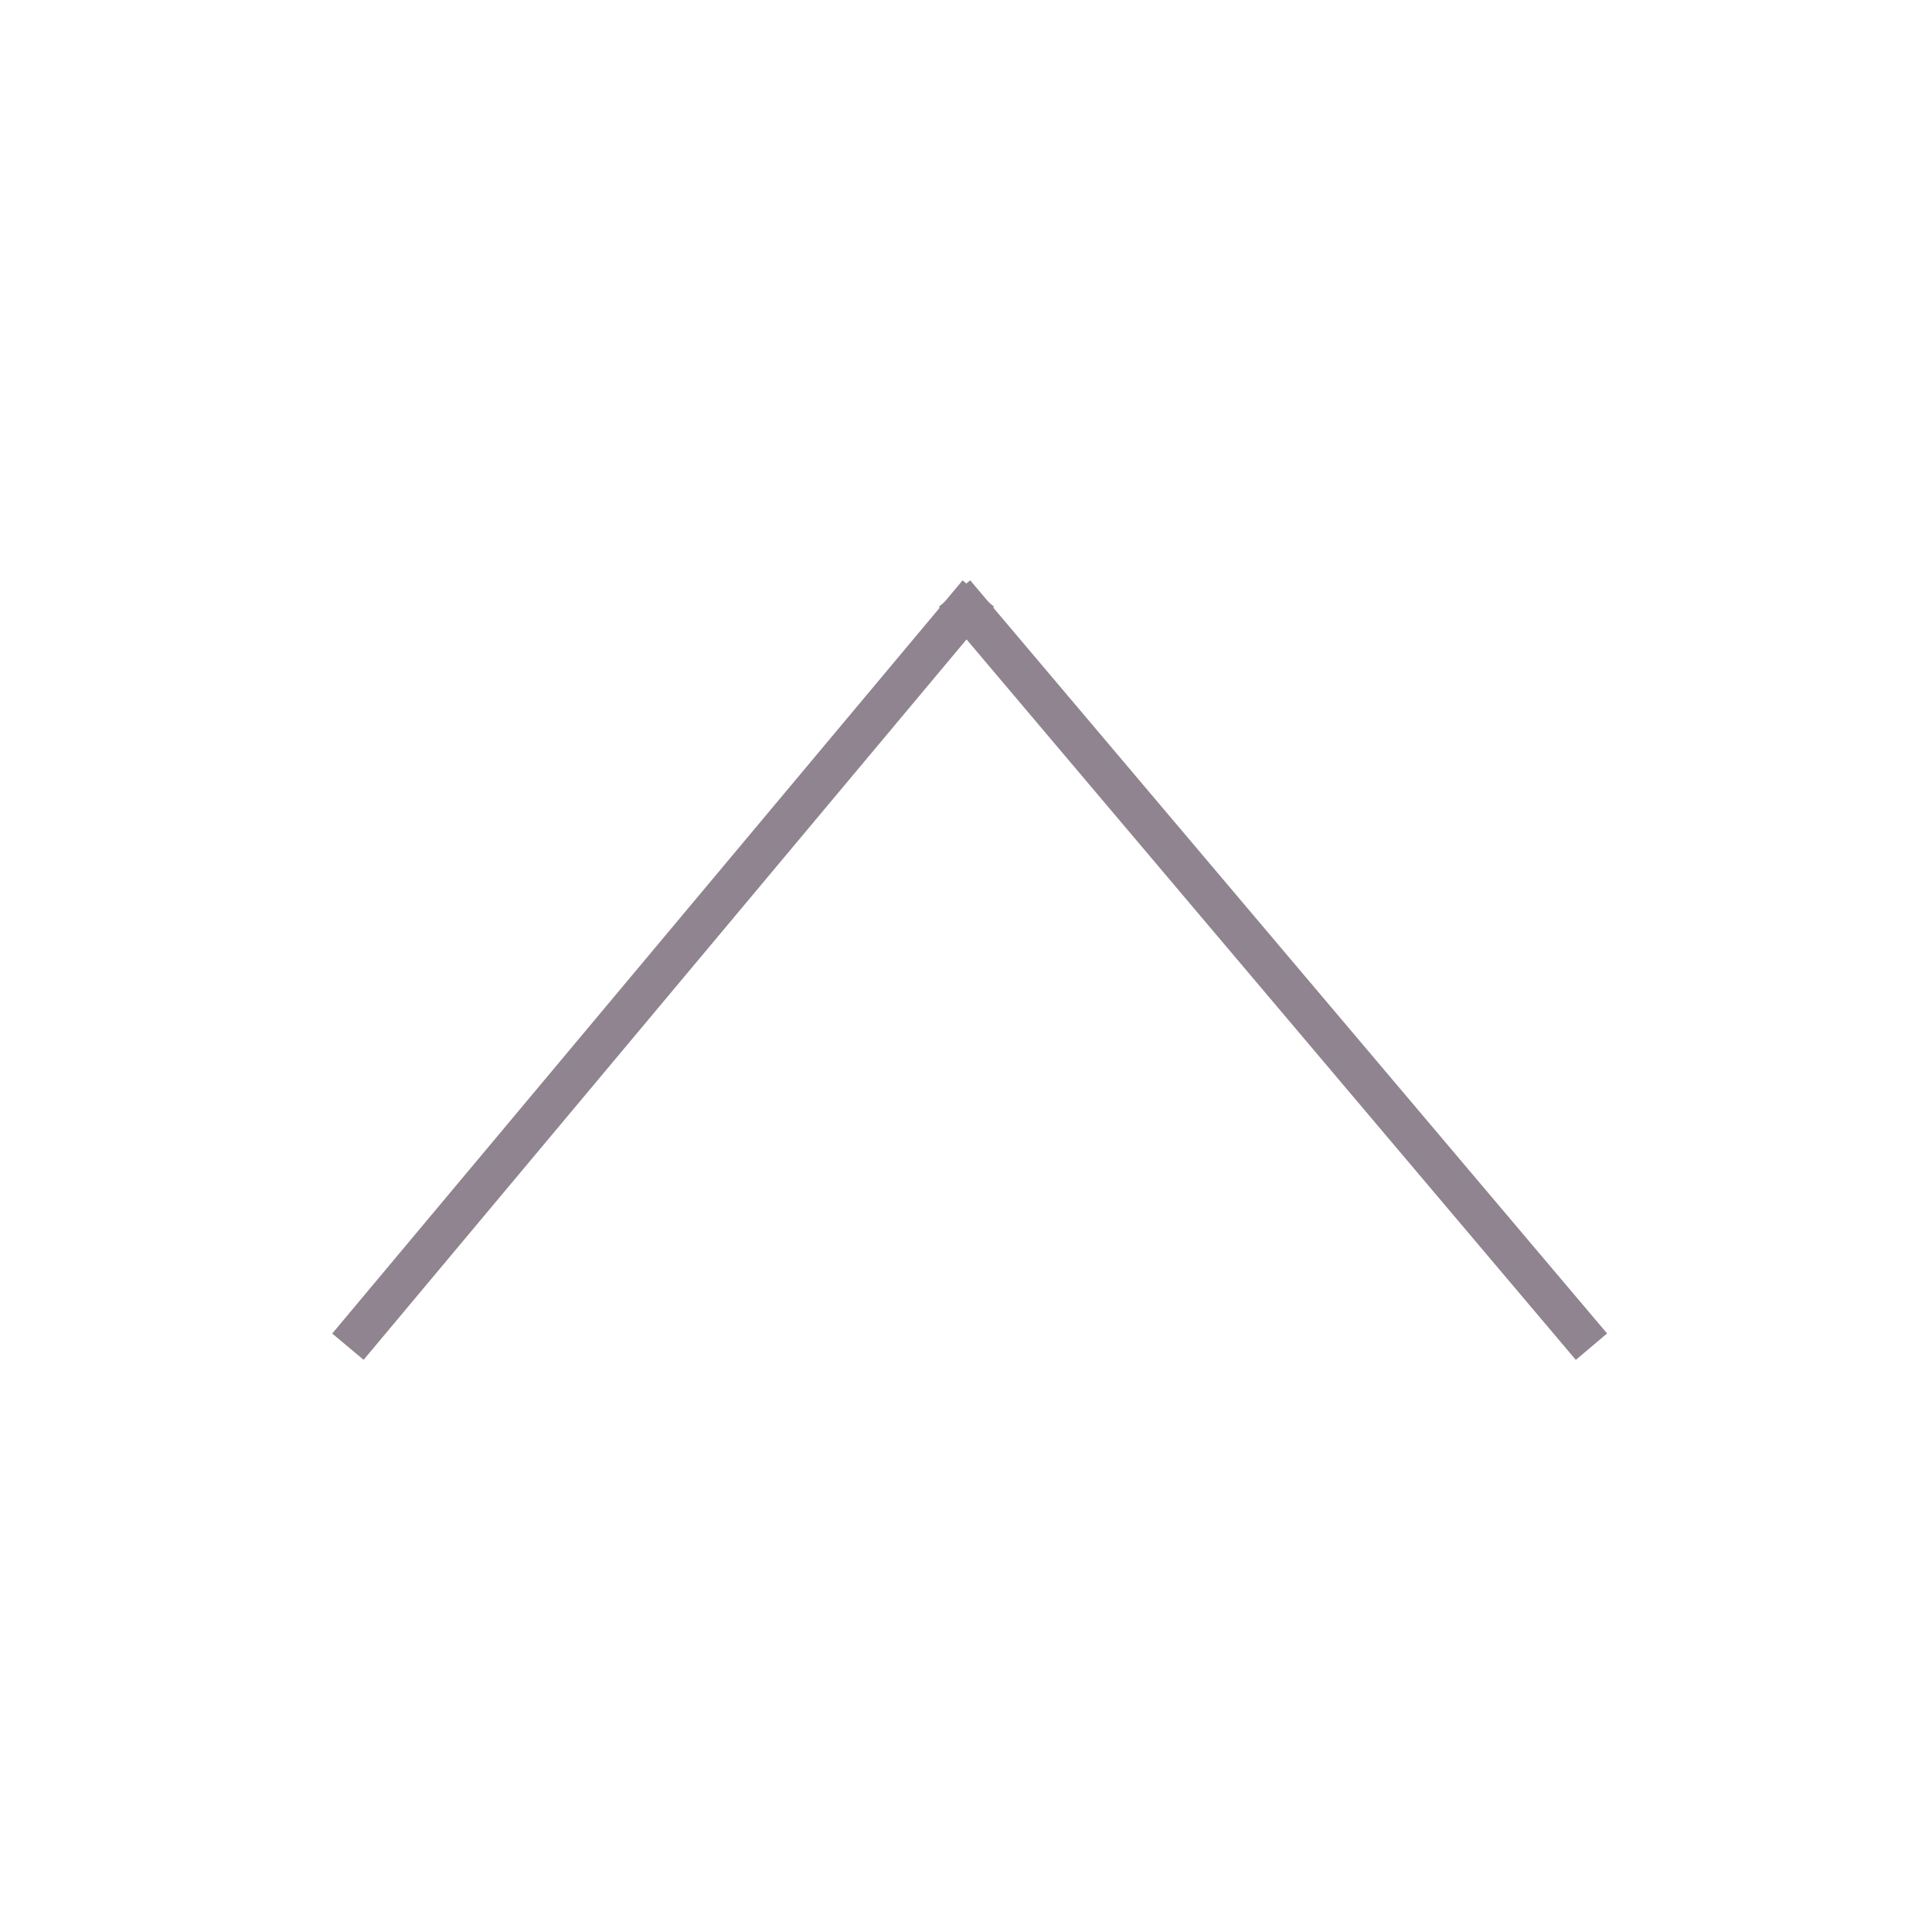 <svg xmlns="http://www.w3.org/2000/svg" viewBox="0 0 236 236">
  <title>arrow</title>
  <g id="Layer_2" data-name="Layer 2">
    <g id="Layer_1-2" data-name="Layer 1">
      <!-- <circle cx="118" cy="118" r="118" style="fill:#fff"/> -->
      <line x1="42.5" y1="164.5" x2="119.5" y2="72.5"
            style="fill:none;stroke:#8f848f;stroke-miterlimit:10;stroke-width:5px"/>
      <line x1="194.4" y1="164.5" x2="116.6" y2="72.5"
            style="fill:none;stroke:#8f848f;stroke-miterlimit:10;stroke-width:5px"/>
    </g>
  </g>
</svg>
